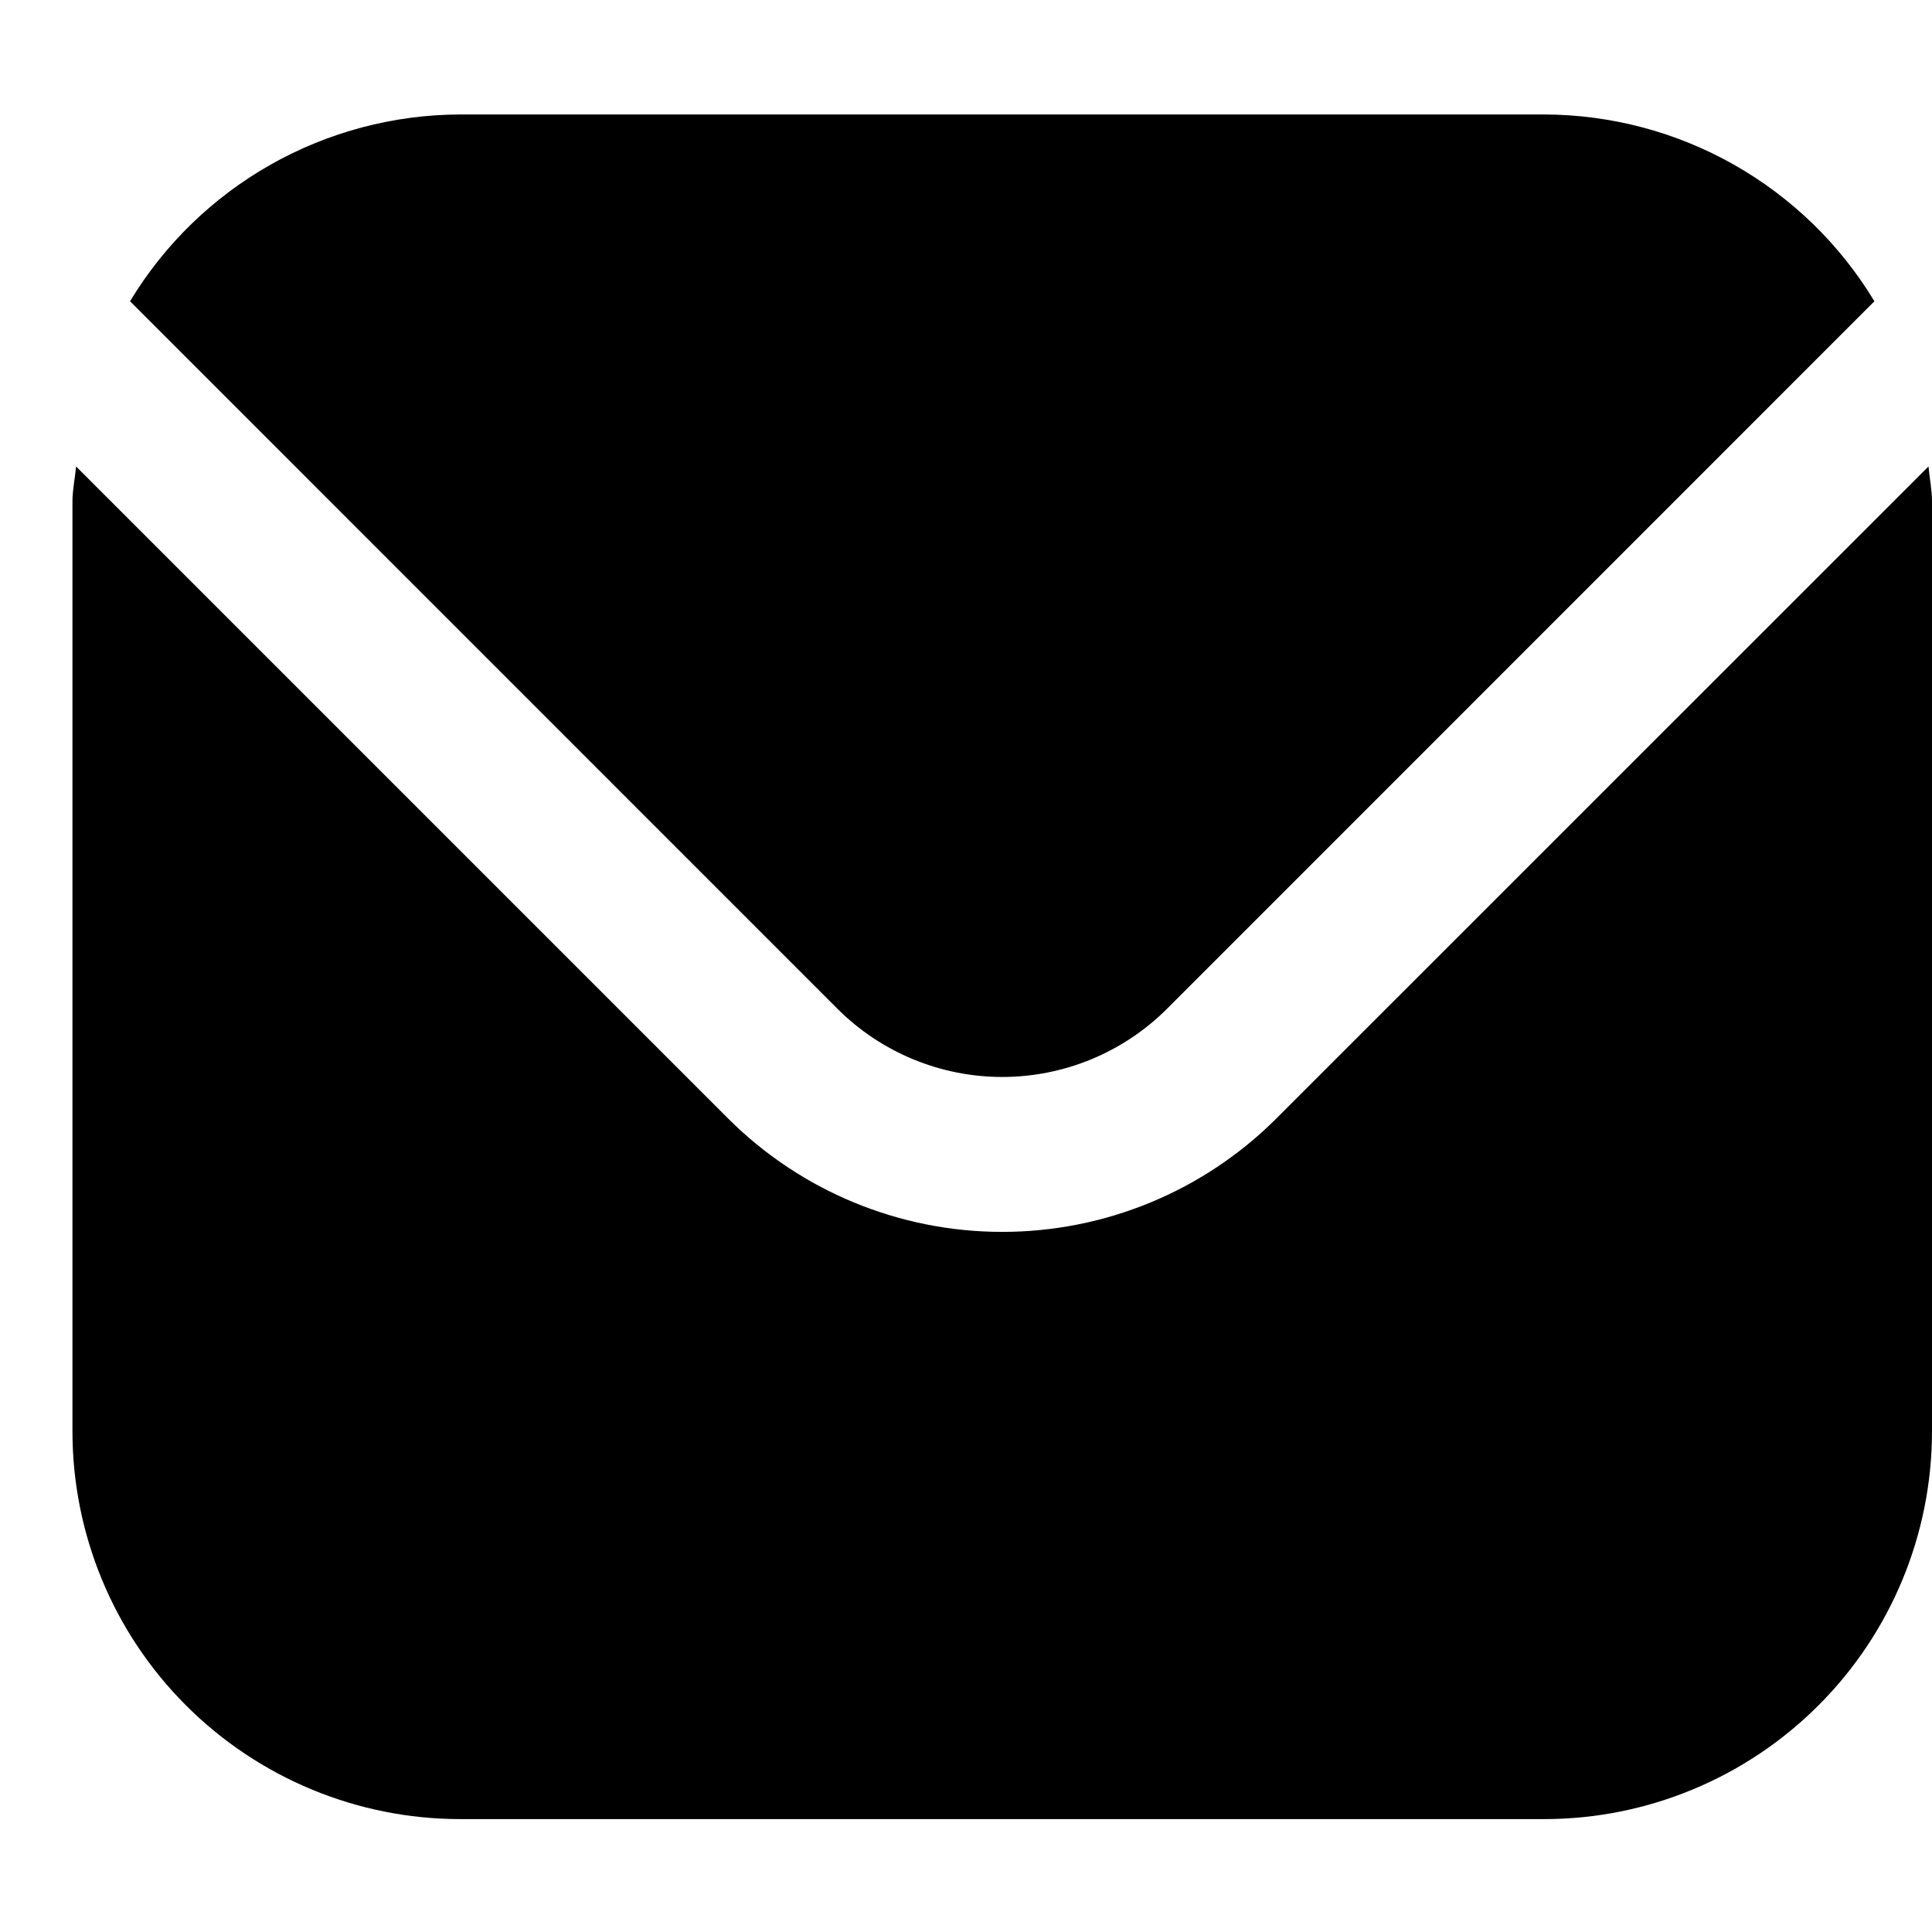 <svg width="16" height="16" viewBox="0 0 16 16" fill="none" xmlns="http://www.w3.org/2000/svg">
<g clip-path="url(#clip0_499_107)">
<path d="M15.971 3.863L10.569 9.264C9.967 9.865 9.151 10.202 8.3 10.202C7.449 10.202 6.633 9.865 6.031 9.264L0.63 3.863C0.621 3.964 0.6 4.056 0.6 4.156V11.856C0.601 12.707 0.939 13.523 1.541 14.124C2.142 14.725 2.958 15.064 3.808 15.065H12.792C13.642 15.064 14.458 14.725 15.059 14.124C15.661 13.523 15.999 12.707 16 11.856V4.156C16 4.056 15.98 3.964 15.971 3.863Z" fill="black"/>
<path d="M9.662 8.357L15.523 2.495C15.239 2.024 14.838 1.635 14.36 1.364C13.882 1.093 13.341 0.95 12.792 0.948H3.808C3.259 0.95 2.719 1.093 2.24 1.364C1.762 1.635 1.361 2.024 1.077 2.495L6.938 8.357C7.3 8.717 7.79 8.919 8.3 8.919C8.81 8.919 9.3 8.717 9.662 8.357Z" fill="black"/>
</g>
<defs>
<clipPath id="clip0_499_107">
<rect width="15.4" height="15.4" fill="white" transform="translate(0.6 0.306)"/>
</clipPath>
</defs>
</svg>
